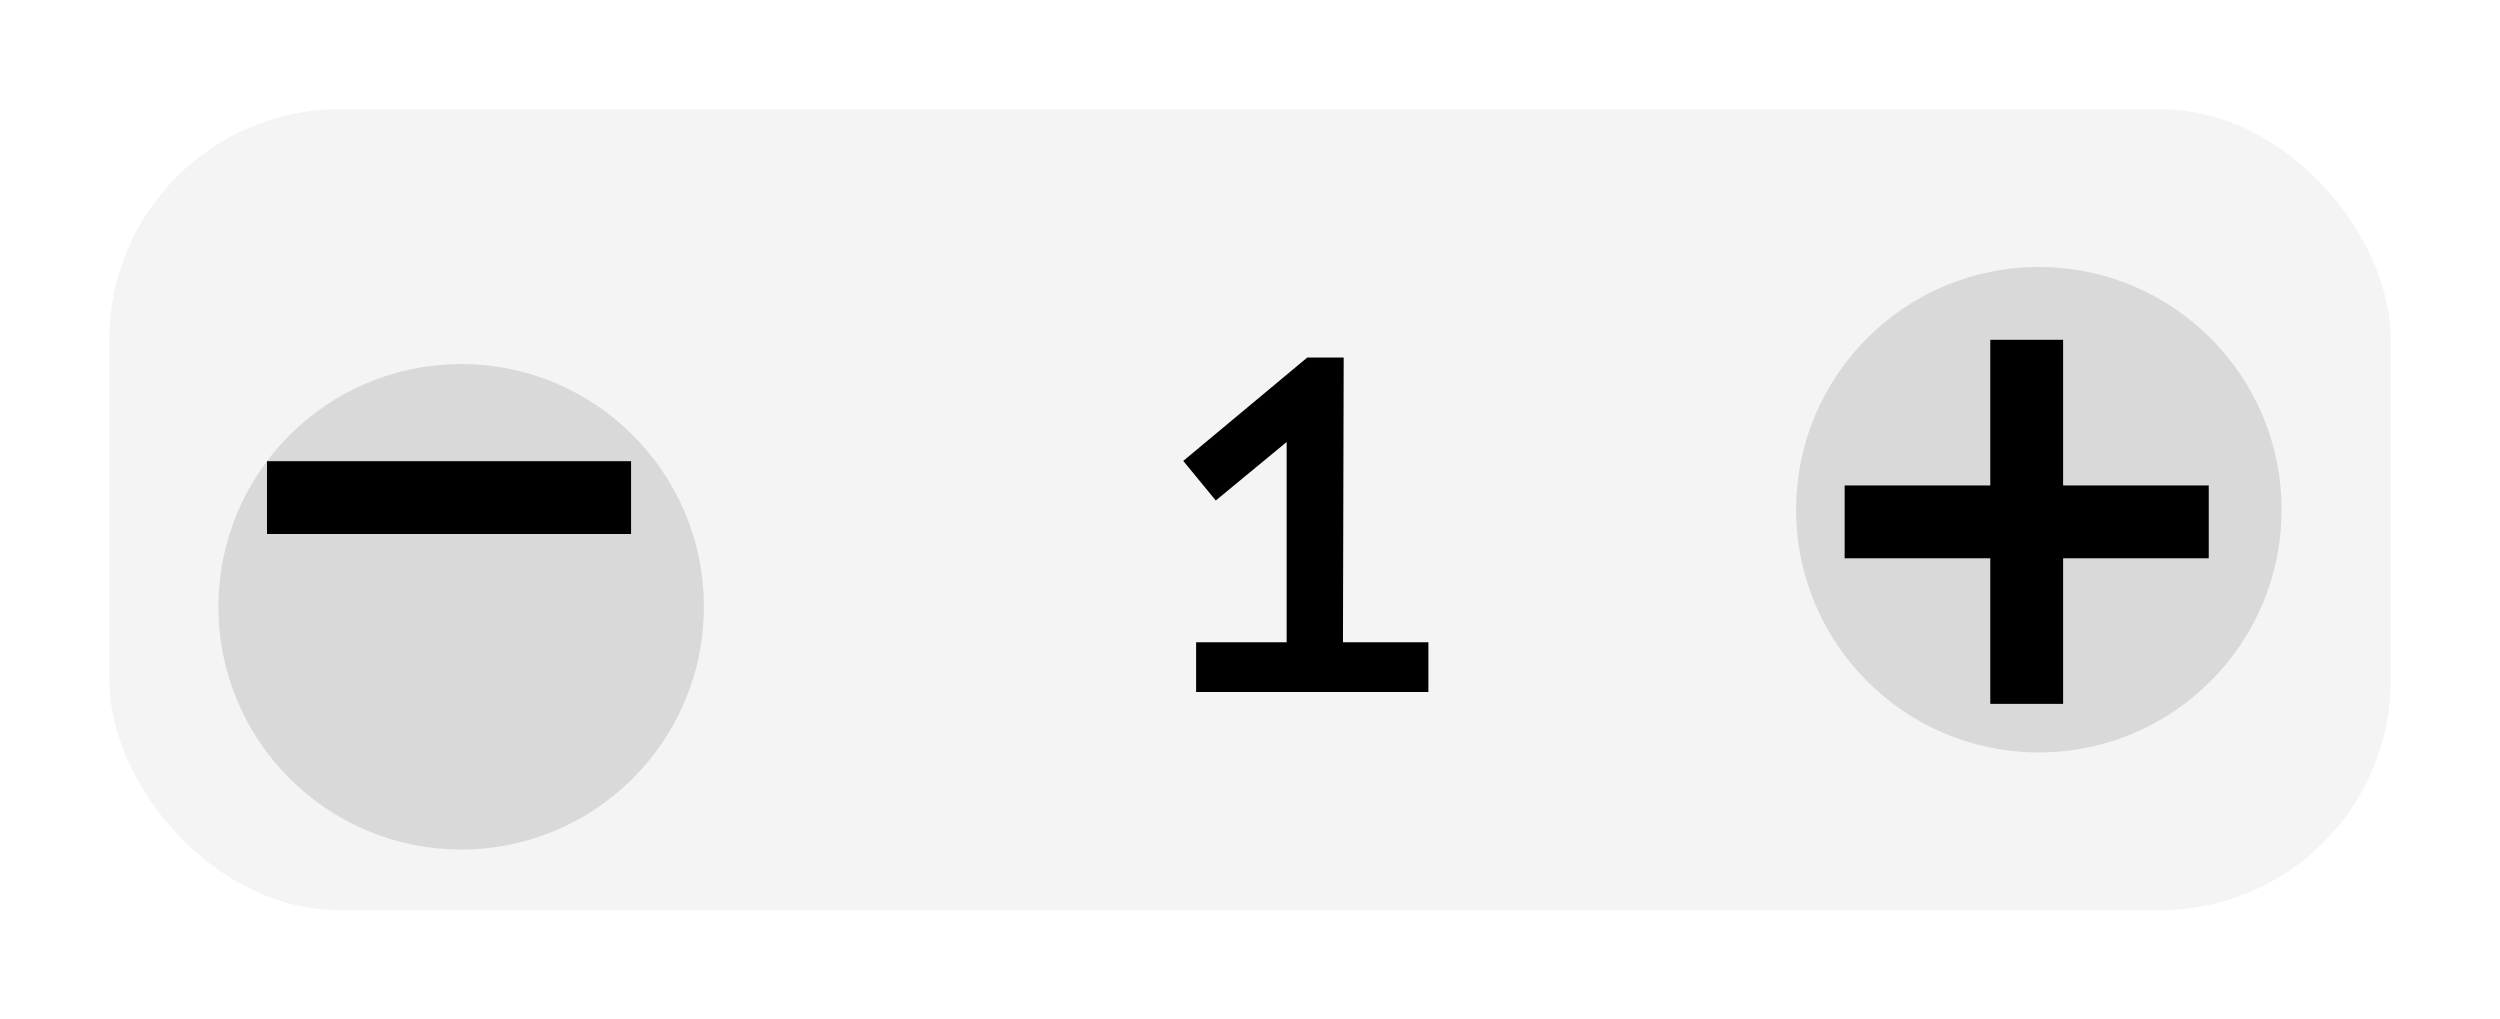 <svg width="103" height="42" viewBox="0 0 103 42" fill="none" xmlns="http://www.w3.org/2000/svg" xmlns:xlink="http://www.w3.org/1999/xlink">
	<desc>
			Created with Pixso.
	</desc>
	<defs>
		<filter id="filter_1_90_dd" x="0" y="0" width="103" height="42" filterUnits="userSpaceOnUse" color-interpolation-filters="sRGB">
			<feFlood flood-opacity="0" result="BackgroundImageFix"/>
			<feColorMatrix in="SourceAlpha" type="matrix" values="0 0 0 0 0 0 0 0 0 0 0 0 0 0 0 0 0 0 127 0" result="hardAlpha"/>
			<feOffset dx="0" dy="4"/>
			<feGaussianBlur stdDeviation="1.333"/>
			<feComposite in2="hardAlpha" operator="out" k2="-1" k3="1"/>
			<feColorMatrix type="matrix" values="0 0 0 0 0 0 0 0 0 0 0 0 0 0 0 0 0 0 0.25 0"/>
			<feBlend mode="normal" in2="BackgroundImageFix" result="effect_dropShadow_1"/>
			<feBlend mode="normal" in="SourceGraphic" in2="effect_dropShadow_1" result="shape"/>
		</filter>
		<filter id="filter_1_91_dd" x="5" y="7" width="28" height="28" filterUnits="userSpaceOnUse" color-interpolation-filters="sRGB">
			<feFlood flood-opacity="0" result="BackgroundImageFix"/>
			<feColorMatrix in="SourceAlpha" type="matrix" values="0 0 0 0 0 0 0 0 0 0 0 0 0 0 0 0 0 0 127 0" result="hardAlpha"/>
			<feOffset dx="0" dy="4"/>
			<feGaussianBlur stdDeviation="1.333"/>
			<feComposite in2="hardAlpha" operator="out" k2="-1" k3="1"/>
			<feColorMatrix type="matrix" values="0 0 0 0 0 0 0 0 0 0 0 0 0 0 0 0 0 0 0.25 0"/>
			<feBlend mode="normal" in2="BackgroundImageFix" result="effect_dropShadow_1"/>
			<feBlend mode="normal" in="SourceGraphic" in2="effect_dropShadow_1" result="shape"/>
		</filter>
		<clipPath id="clip1_90">
			<rect id="Frame 6" rx="9.5" width="94" height="33" transform="translate(4.5 0.5)" fill="white" fill-opacity="0"/>
		</clipPath>
	</defs>
	<g filter="url(#filter_1_90_dd)">
		<rect id="Frame 6" rx="9.5" width="94" height="33" transform="translate(4.5 0.5)" fill="#F5F4F4" fill-opacity="1"/>
		<g clip-path="url(#clip1_90)">
			<g filter="url(#filter_1_91_dd)">
				<circle id="Ellipse 5" cx="19" cy="17" r="10" fill="#D9D9D9" fill-opacity="1"/>
			</g>
			<circle id="Ellipse 6" cx="84" cy="17" r="10" fill="#D9D9D9" fill-opacity="1"/>
			<line id="Line 3" x1="11" y1="16.5" x2="26" y2="16.5" stroke="#000000" stroke-opacity="1" stroke-width="3"/>
			<path id="Line 4" d="M76 17.5L91 17.5" stroke="#000000" stroke-opacity="1" stroke-width="3"/>
			<line id="Line 5" x1="83.5" y1="25" x2="83.5" y2="10" stroke="#000000" stroke-opacity="1" stroke-width="3"/>
			<path id="1" d="M55.36 10.73L53.86 10.73L48.75 14.99L50.09 16.62L53.01 14.21L53.01 22.46L49.28 22.46L49.28 24.51L58.85 24.51L58.85 22.46L55.33 22.46L55.36 10.73Z" fill="#000000" fill-opacity="1" fill-rule="evenodd"/>
		</g>
	</g>
</svg>
